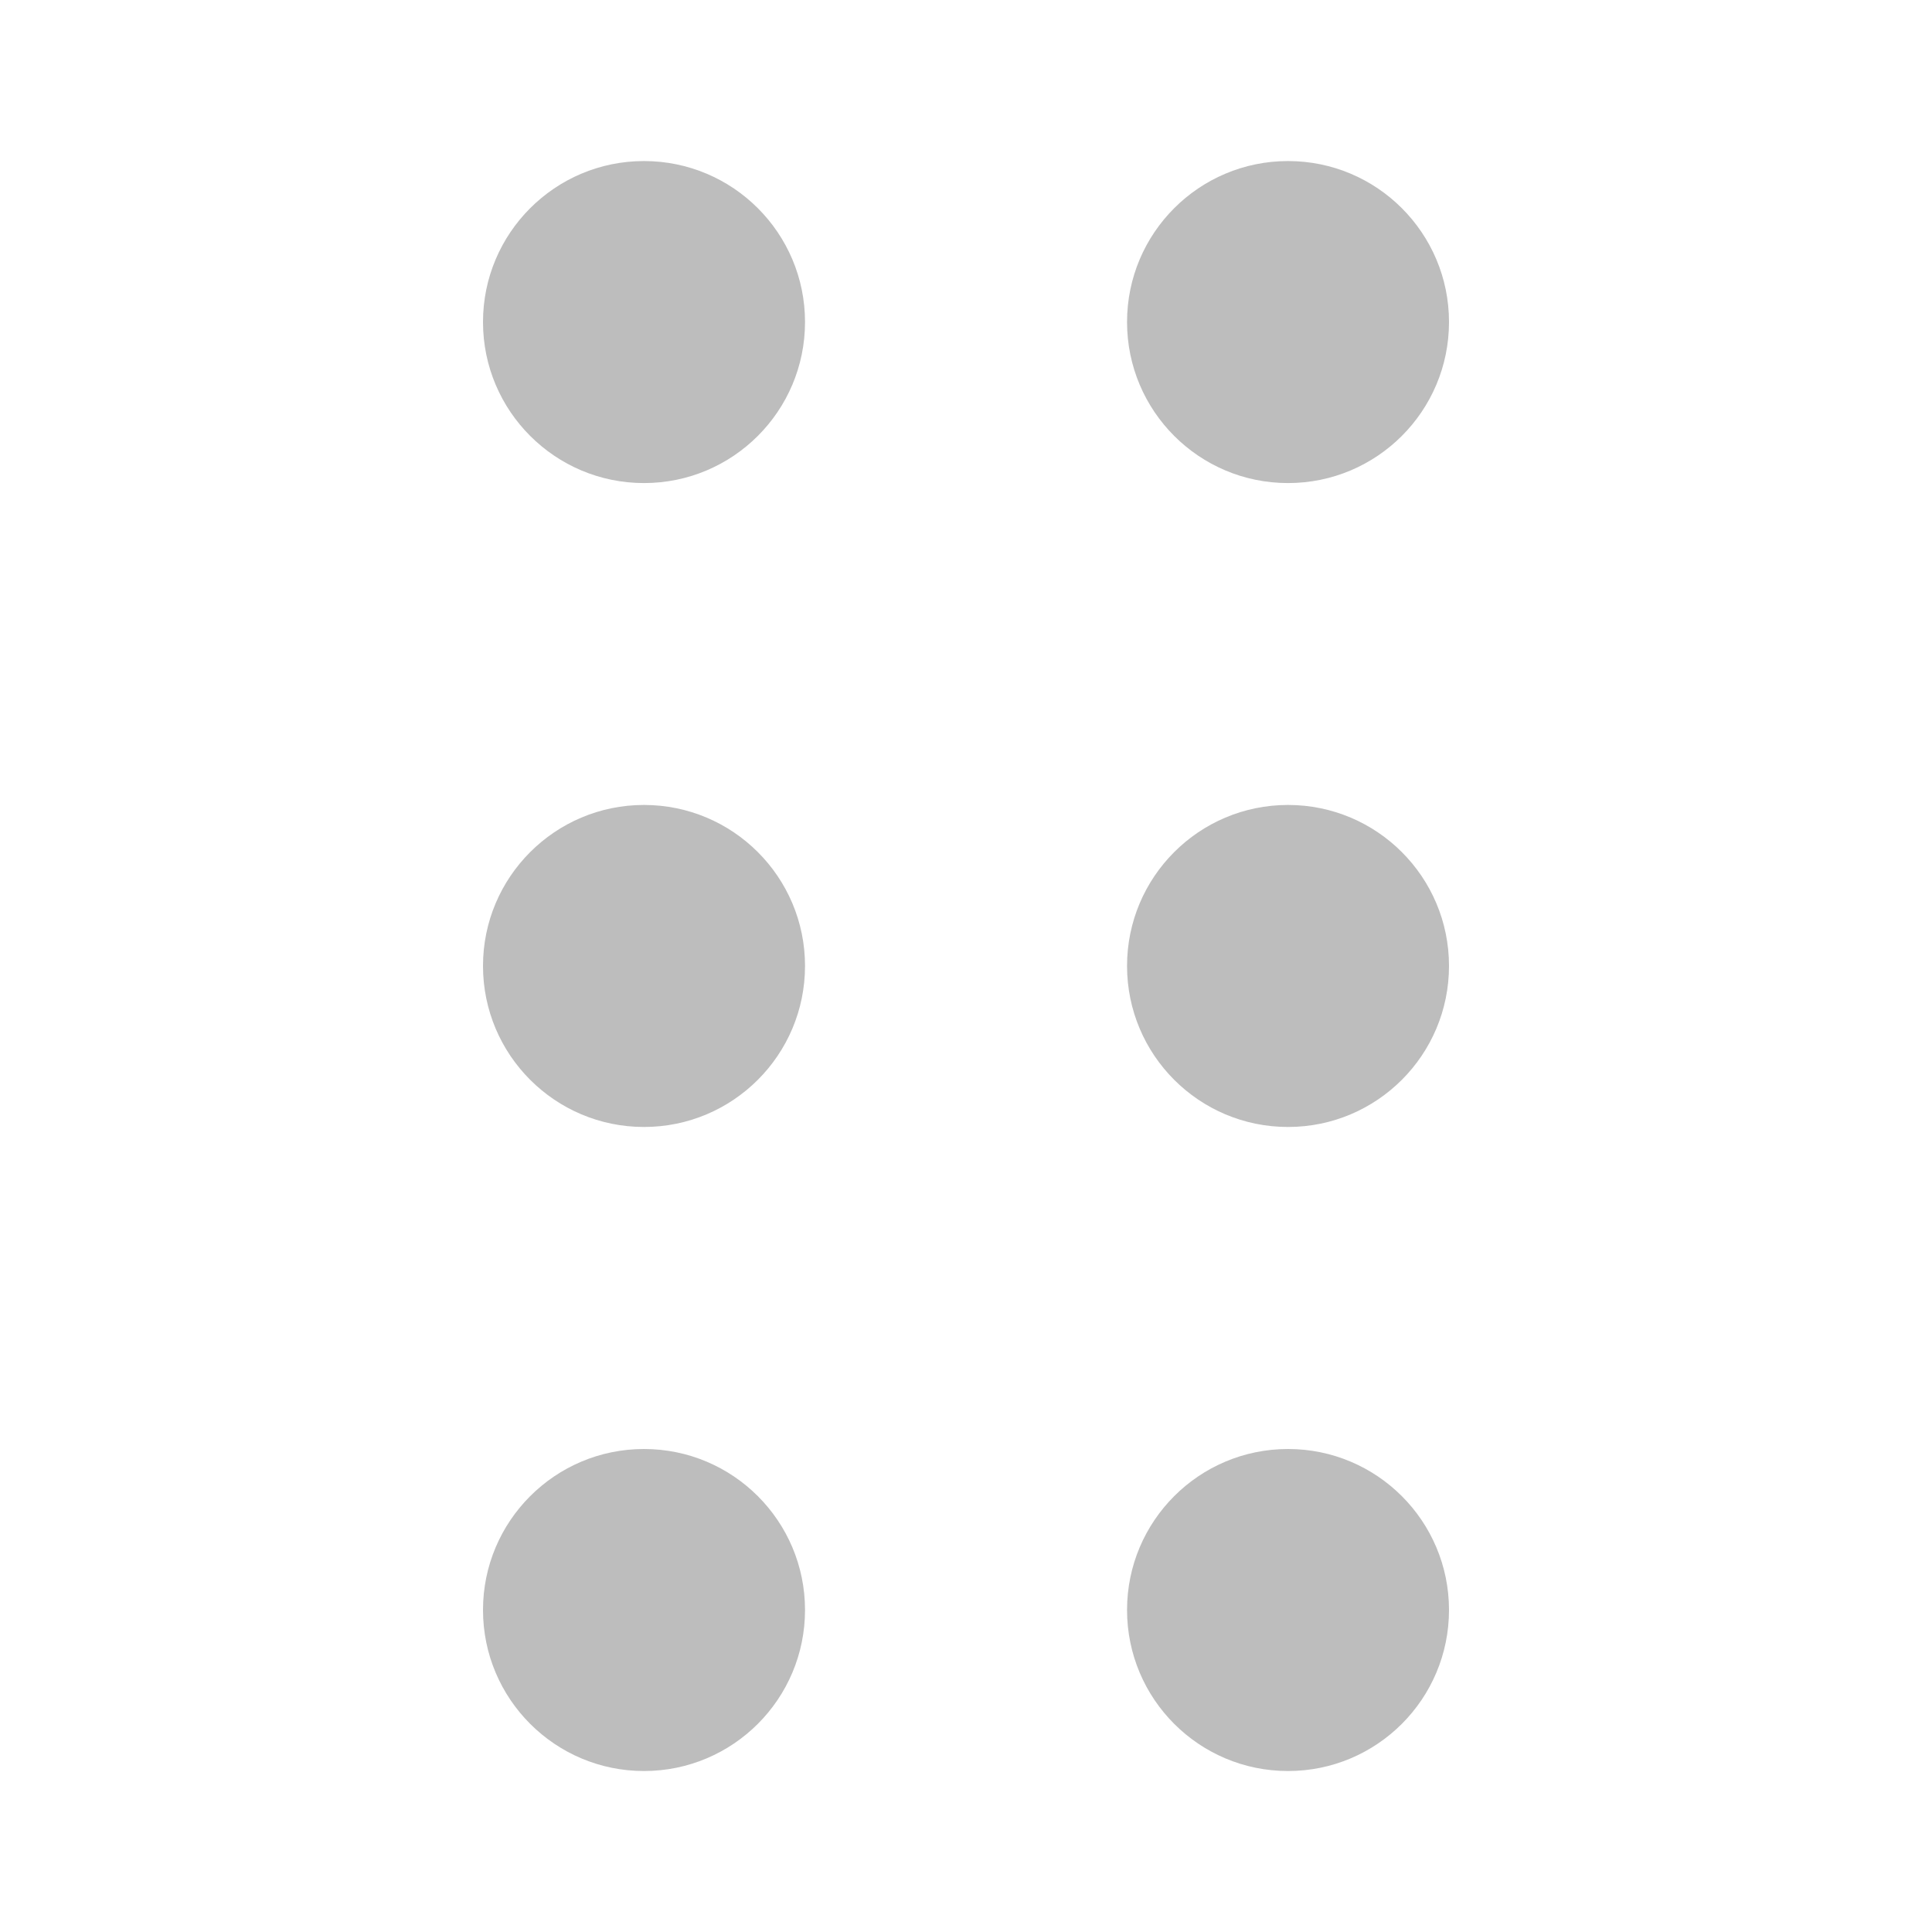 <svg width="28" height="28" viewBox="0 0 28 28" fill="none" xmlns="http://www.w3.org/2000/svg">
<path d="M9.333 7.001C10.622 7.001 11.667 5.956 11.667 4.667C11.667 3.379 10.622 2.334 9.333 2.334C8.045 2.334 7 3.379 7 4.667C7 5.956 8.045 7.001 9.333 7.001Z" fill="#BDBDBD"/>
<path d="M9.333 16.333C10.622 16.333 11.667 15.288 11.667 13.999C11.667 12.711 10.622 11.666 9.333 11.666C8.045 11.666 7 12.711 7 13.999C7 15.288 8.045 16.333 9.333 16.333Z" fill="#BDBDBD"/>
<path d="M9.333 25.667C10.622 25.667 11.667 24.622 11.667 23.333C11.667 22.045 10.622 21 9.333 21C8.045 21 7 22.045 7 23.333C7 24.622 8.045 25.667 9.333 25.667Z" fill="#BDBDBD"/>
<path d="M18.667 7.001C19.956 7.001 21 5.956 21 4.667C21 3.379 19.956 2.334 18.667 2.334C17.378 2.334 16.334 3.379 16.334 4.667C16.334 5.956 17.378 7.001 18.667 7.001Z" fill="#BDBDBD"/>
<path d="M18.667 16.333C19.956 16.333 21 15.288 21 13.999C21 12.711 19.956 11.666 18.667 11.666C17.378 11.666 16.334 12.711 16.334 13.999C16.334 15.288 17.378 16.333 18.667 16.333Z" fill="#BDBDBD"/>
<path d="M18.667 25.667C19.956 25.667 21 24.622 21 23.333C21 22.045 19.956 21 18.667 21C17.378 21 16.334 22.045 16.334 23.333C16.334 24.622 17.378 25.667 18.667 25.667Z" fill="#BDBDBD"/>
</svg>

